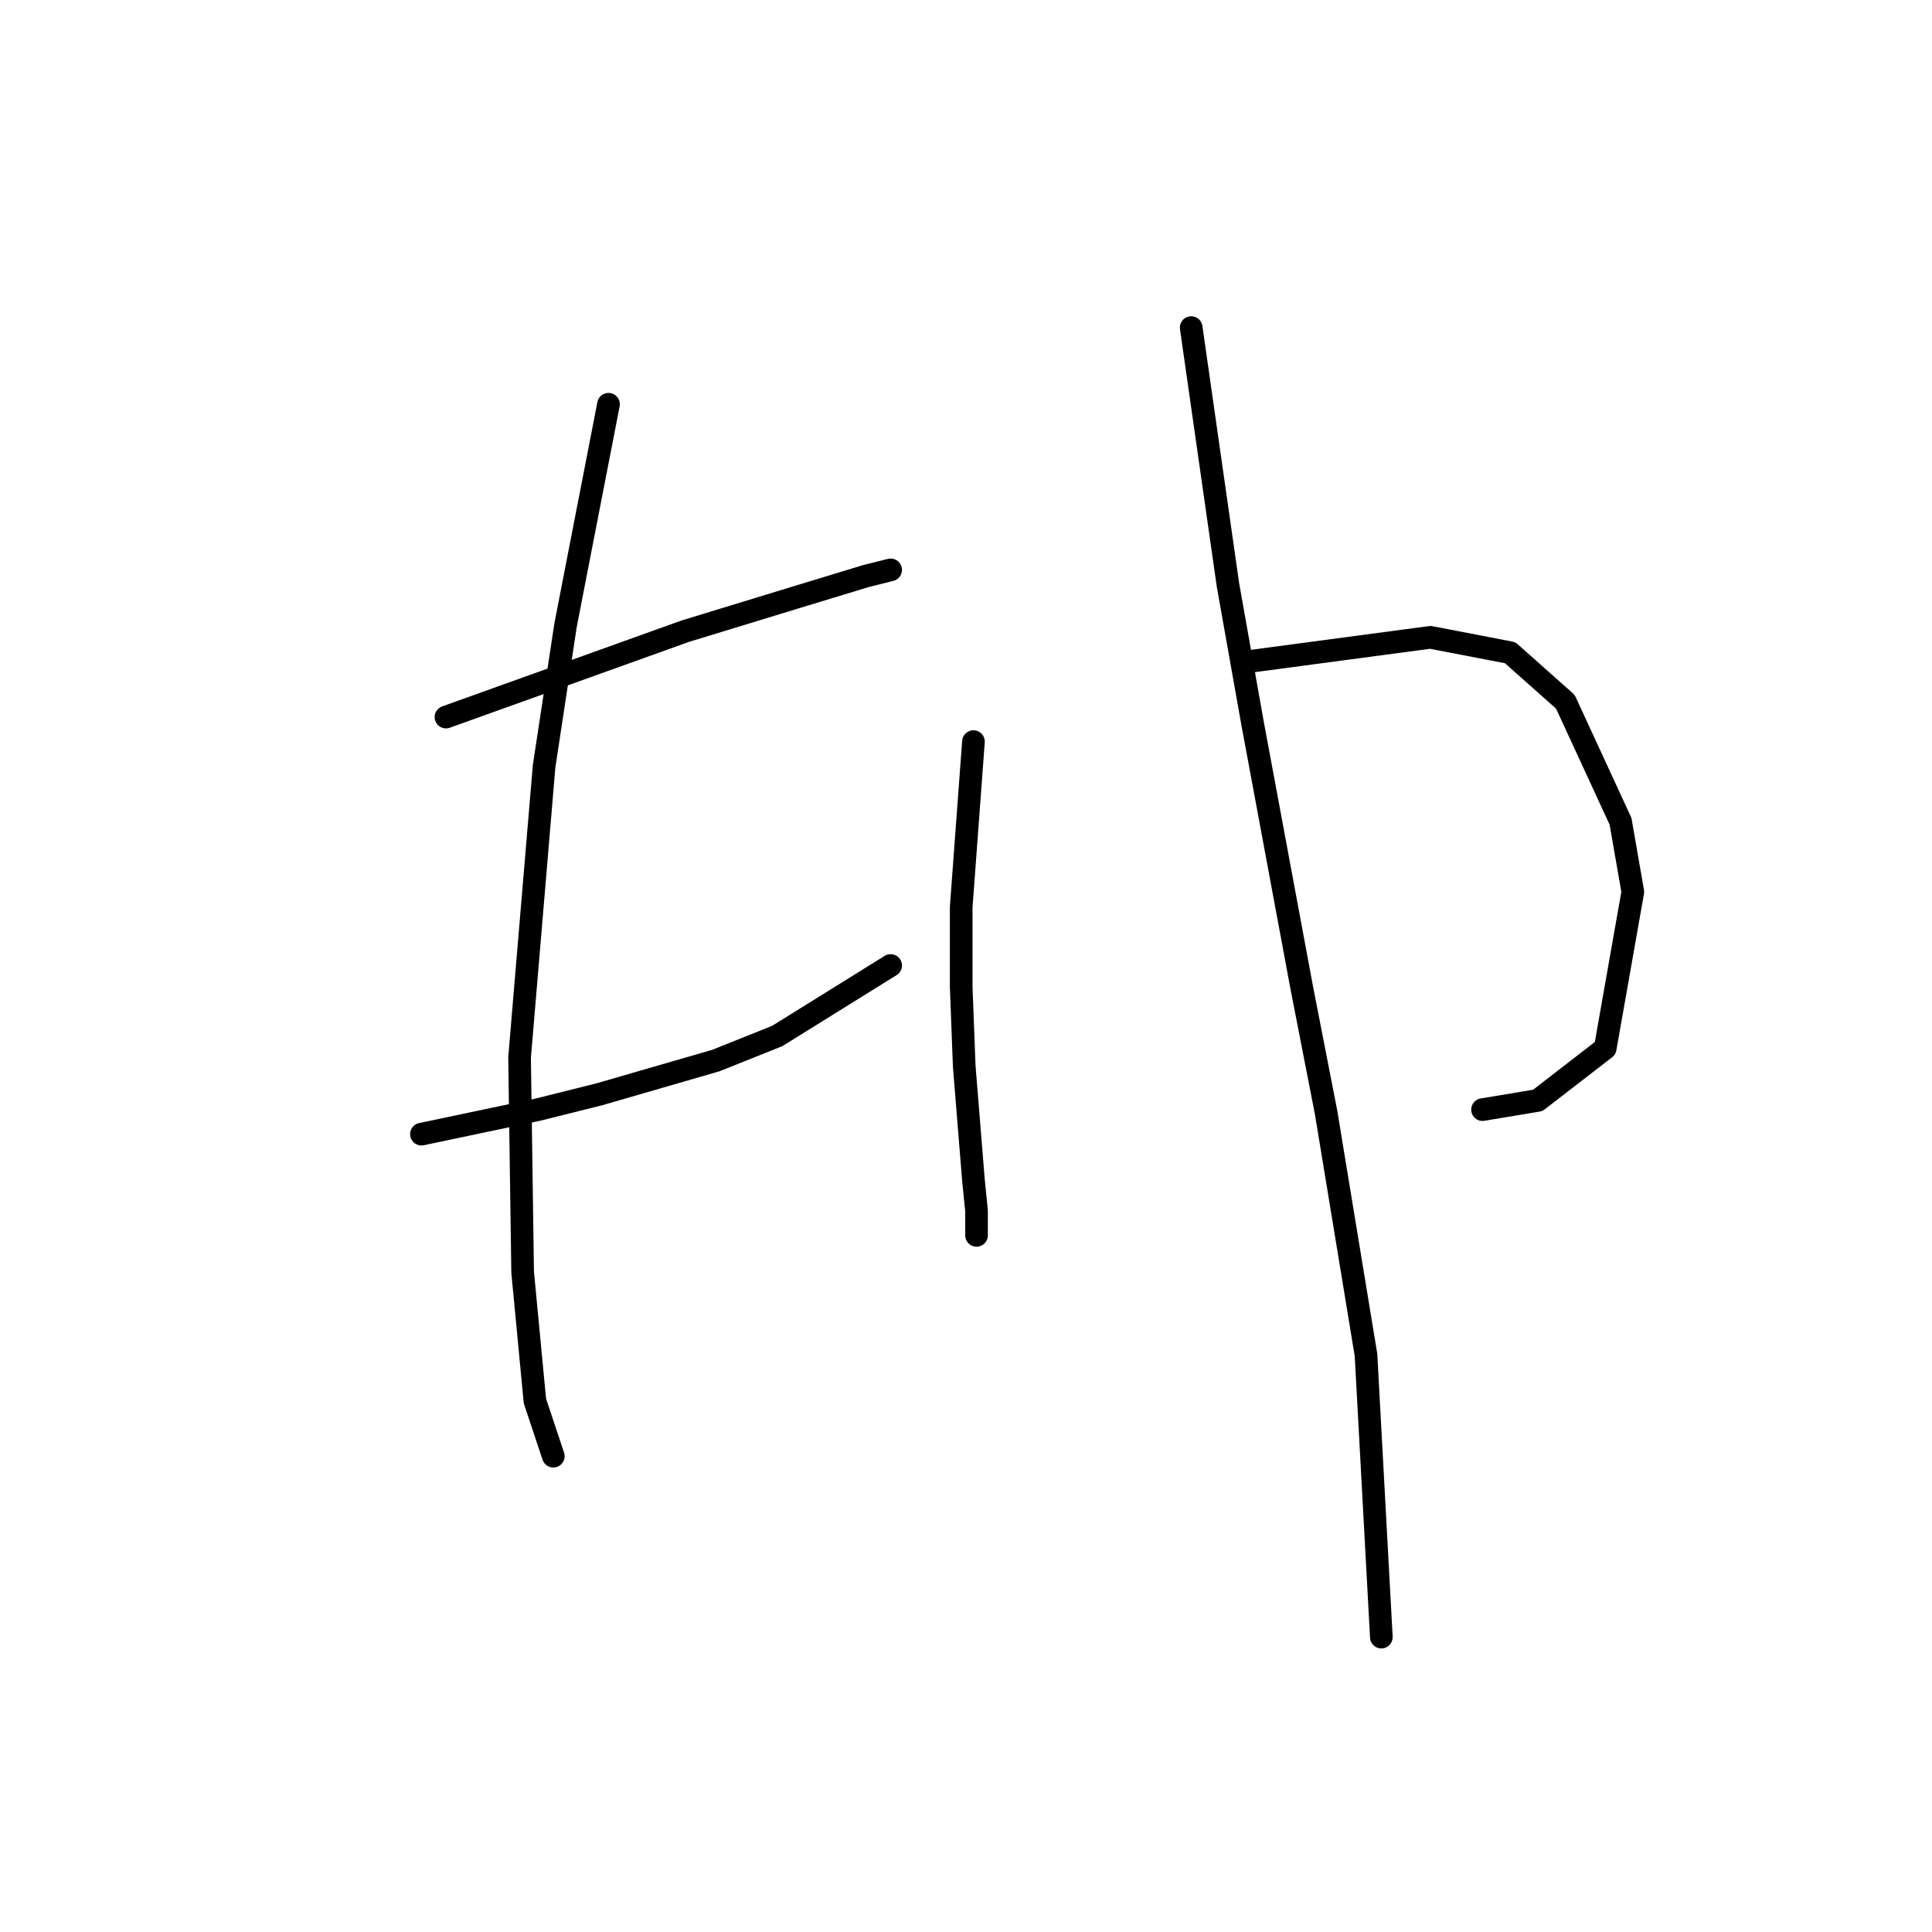 <?xml version="1.0" standalone="no"?>
    <svg width="256" height="256" xmlns="http://www.w3.org/2000/svg" version="1.1">
    <polyline stroke="black" stroke-width="3" stroke-linecap="round" fill="transparent" stroke-linejoin="round" points="59.093 95.016 74.942 89.327 90.79 83.638 105.419 79.168 114.765 76.324 118.016 75.511 118.016 75.511 " />
        <polyline stroke="black" stroke-width="3" stroke-linecap="round" fill="transparent" stroke-linejoin="round" points="55.842 150.282 63.563 148.657 71.284 147.031 79.412 144.999 94.853 140.529 102.981 137.278 118.016 127.932 118.016 127.932 " />
        <polyline stroke="black" stroke-width="3" stroke-linecap="round" fill="transparent" stroke-linejoin="round" points="80.631 53.567 77.786 68.196 74.942 82.825 72.097 101.518 68.846 140.123 69.252 168.569 70.878 185.636 73.316 192.951 73.316 192.951 " />
        <polyline stroke="black" stroke-width="3" stroke-linecap="round" fill="transparent" stroke-linejoin="round" points="128.988 98.267 128.175 109.239 127.363 120.211 127.363 130.777 127.769 141.342 128.988 156.378 129.395 160.441 129.395 163.692 129.395 163.692 " />
        <polyline stroke="black" stroke-width="3" stroke-linecap="round" fill="transparent" stroke-linejoin="round" points="165.155 87.702 177.346 86.076 189.537 84.451 200.102 86.483 207.417 92.985 214.731 108.833 216.357 118.179 212.7 138.904 203.76 145.812 196.445 147.031 196.445 147.031 " />
        <polyline stroke="black" stroke-width="3" stroke-linecap="round" fill="transparent" stroke-linejoin="round" points="157.84 43.408 160.278 60.475 162.717 77.543 165.968 95.829 172.469 130.777 175.72 147.438 181.003 179.54 183.035 216.926 183.035 216.926 " />
        </svg>
